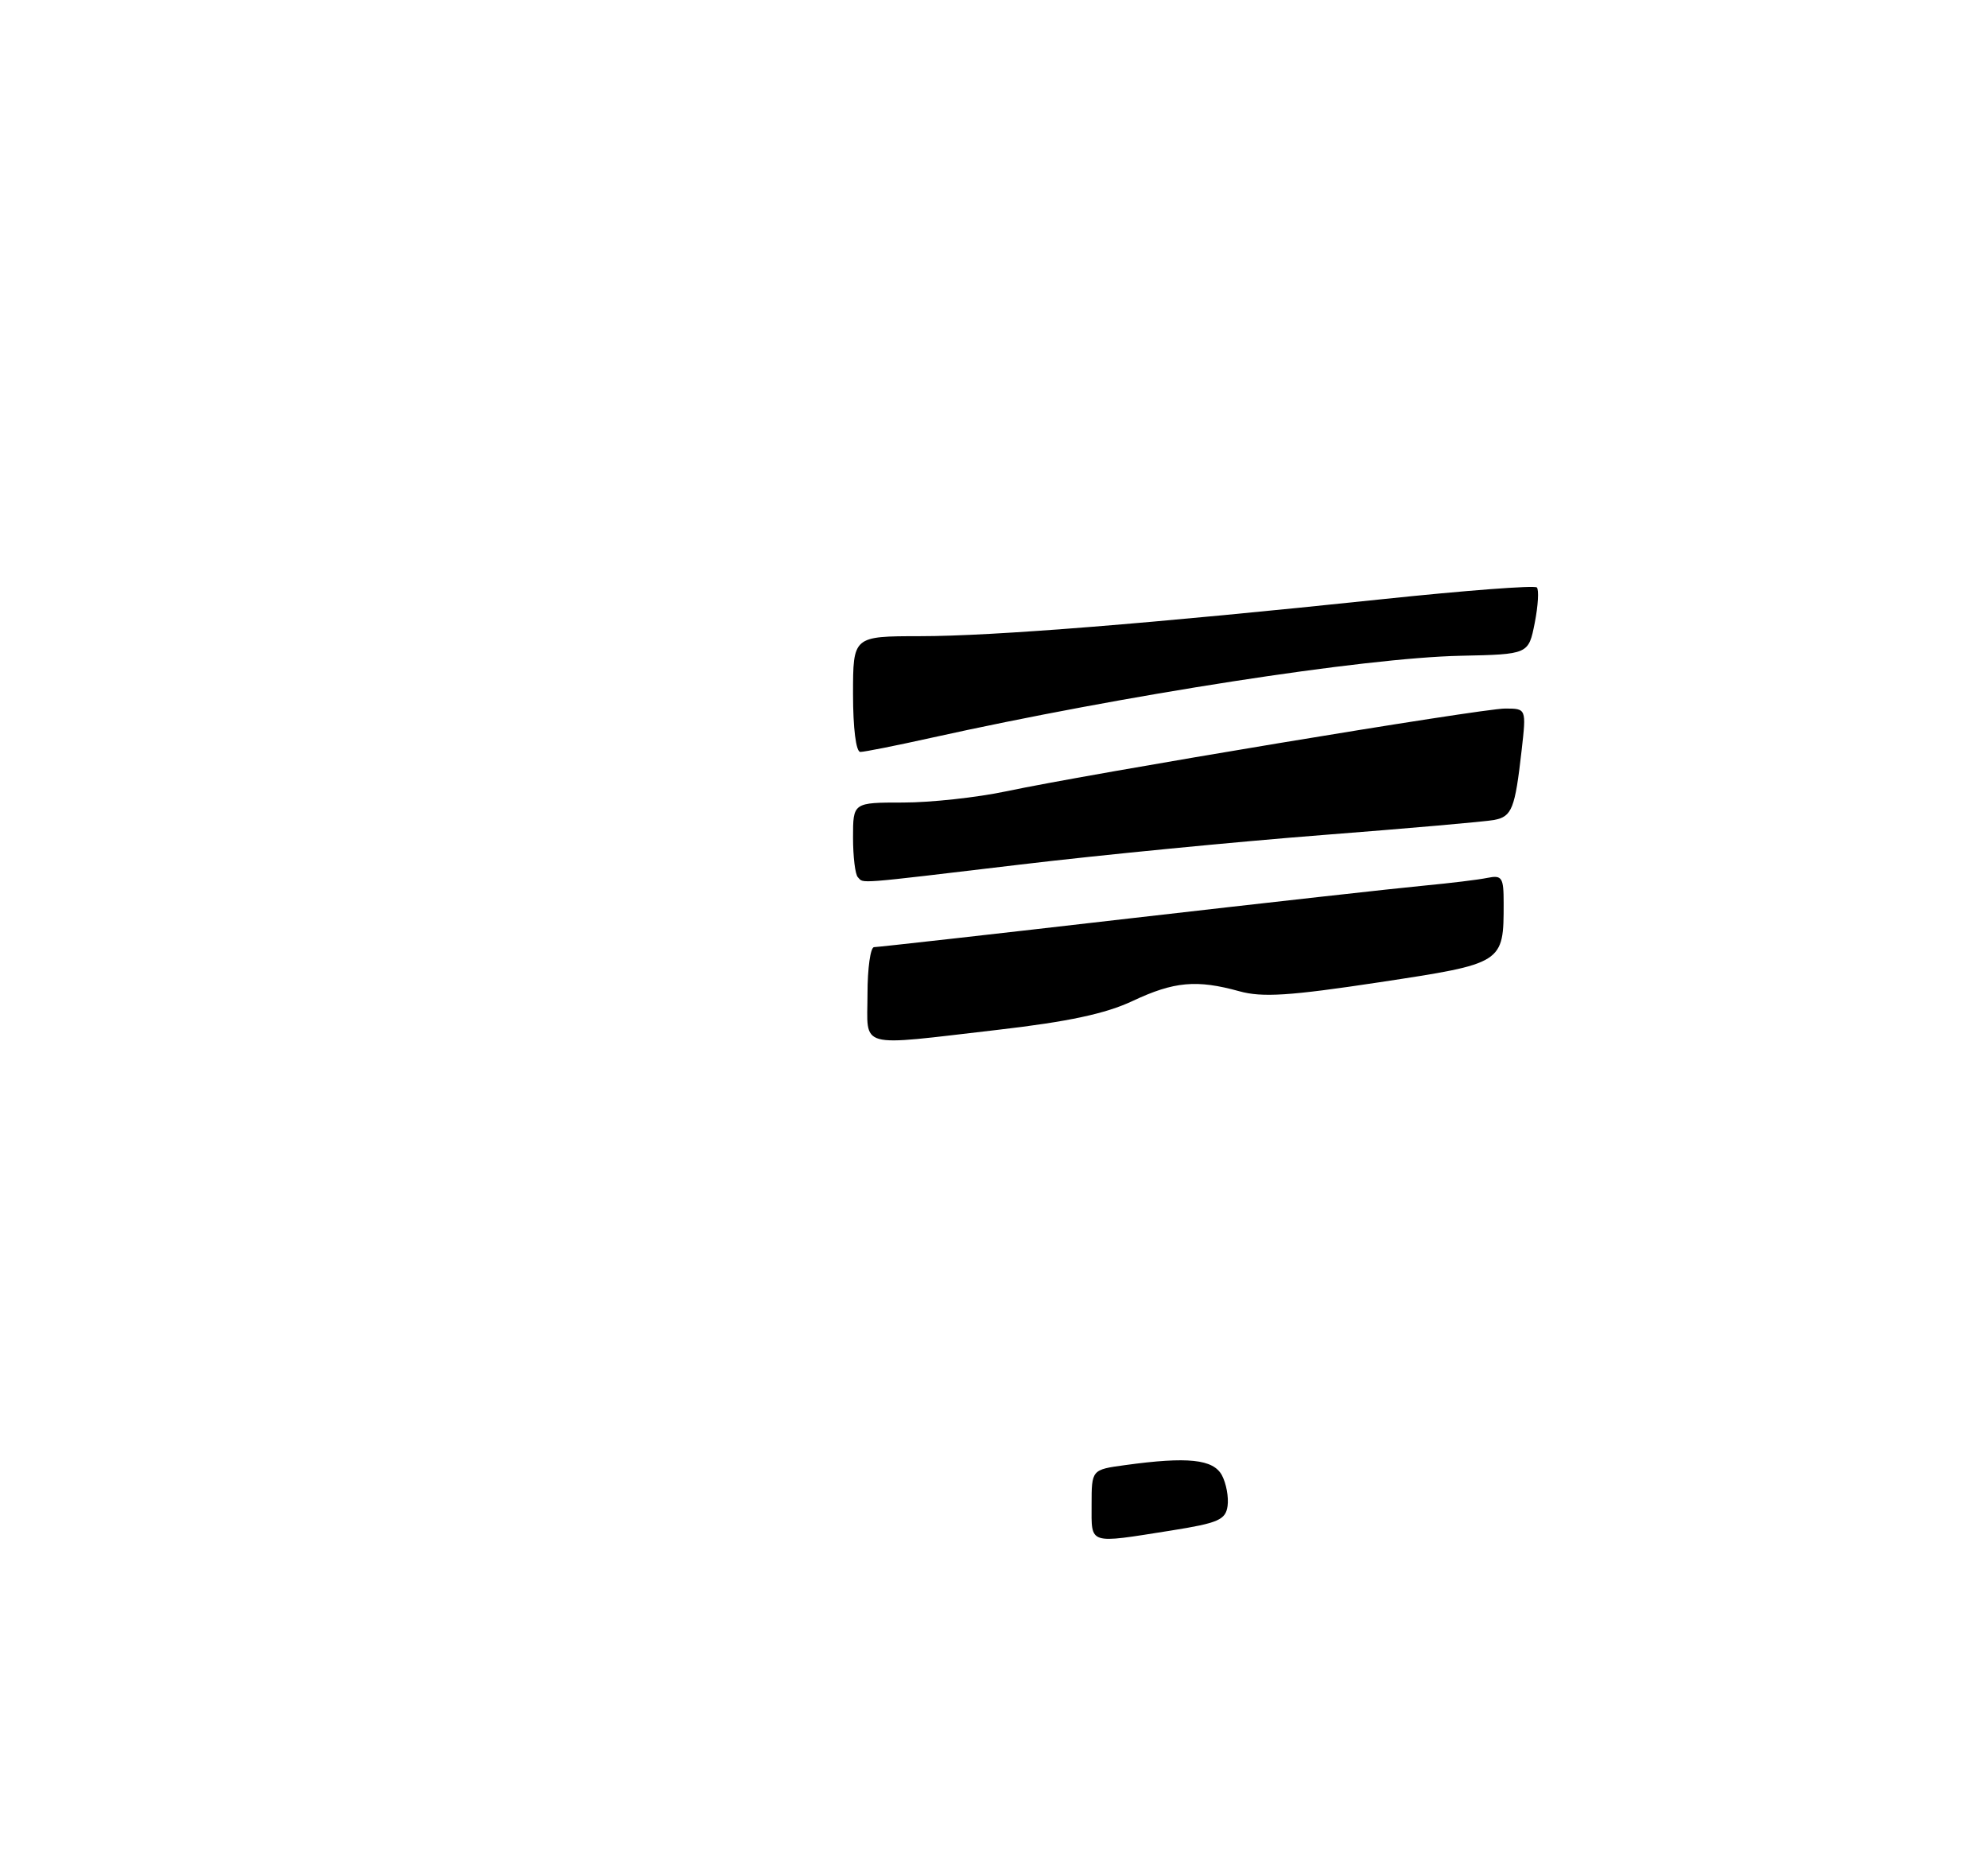 <?xml version="1.0" encoding="UTF-8" standalone="no"?>
<!DOCTYPE svg PUBLIC "-//W3C//DTD SVG 1.1//EN" "http://www.w3.org/Graphics/SVG/1.1/DTD/svg11.dtd" >
<svg xmlns="http://www.w3.org/2000/svg" xmlns:xlink="http://www.w3.org/1999/xlink" version="1.1" viewBox="0 0 275 258">
 <g >
 <path fill="currentColor"
d=" M 151.00 208.14 C 151.00 203.27 151.00 203.27 155.64 202.64 C 164.30 201.45 167.83 201.82 169.03 204.05 C 169.63 205.18 169.98 207.09 169.81 208.30 C 169.54 210.21 168.53 210.65 162.00 211.69 C 150.43 213.52 151.00 213.71 151.00 208.14 Z  M 120.00 137.50 C 120.00 133.93 120.41 131.00 120.91 131.00 C 121.41 131.00 137.27 129.22 156.16 127.04 C 175.05 124.87 193.43 122.82 197.00 122.49 C 200.57 122.15 204.51 121.68 205.75 121.42 C 207.78 121.01 208.00 121.35 208.00 124.92 C 208.00 133.26 208.00 133.25 190.80 135.86 C 178.36 137.74 174.60 137.98 171.43 137.10 C 165.54 135.47 162.41 135.75 156.69 138.44 C 152.93 140.21 147.78 141.31 138.00 142.44 C 118.32 144.71 120.00 145.17 120.00 137.50 Z  M 118.67 121.33 C 118.30 120.97 118.00 118.49 118.00 115.83 C 118.00 111.00 118.00 111.00 124.93 111.00 C 128.75 111.00 135.16 110.30 139.18 109.45 C 150.90 106.97 204.94 98.00 208.19 98.00 C 211.14 98.00 211.14 98.00 210.49 103.75 C 209.57 111.88 209.15 112.94 206.68 113.41 C 205.48 113.64 194.82 114.57 183.00 115.49 C 171.18 116.41 152.33 118.24 141.12 119.58 C 117.90 122.34 119.54 122.21 118.67 121.33 Z  M 118.00 96.00 C 118.00 88.00 118.00 88.00 127.25 87.99 C 137.39 87.99 159.23 86.24 191.26 82.87 C 202.68 81.67 212.27 80.94 212.59 81.25 C 212.90 81.56 212.77 83.77 212.30 86.16 C 211.44 90.50 211.44 90.50 202.05 90.70 C 188.72 90.98 155.62 96.11 128.76 102.06 C 123.95 103.13 119.57 104.00 119.01 104.00 C 118.41 104.00 118.00 100.72 118.00 96.00 Z "/>
</g>
</svg>